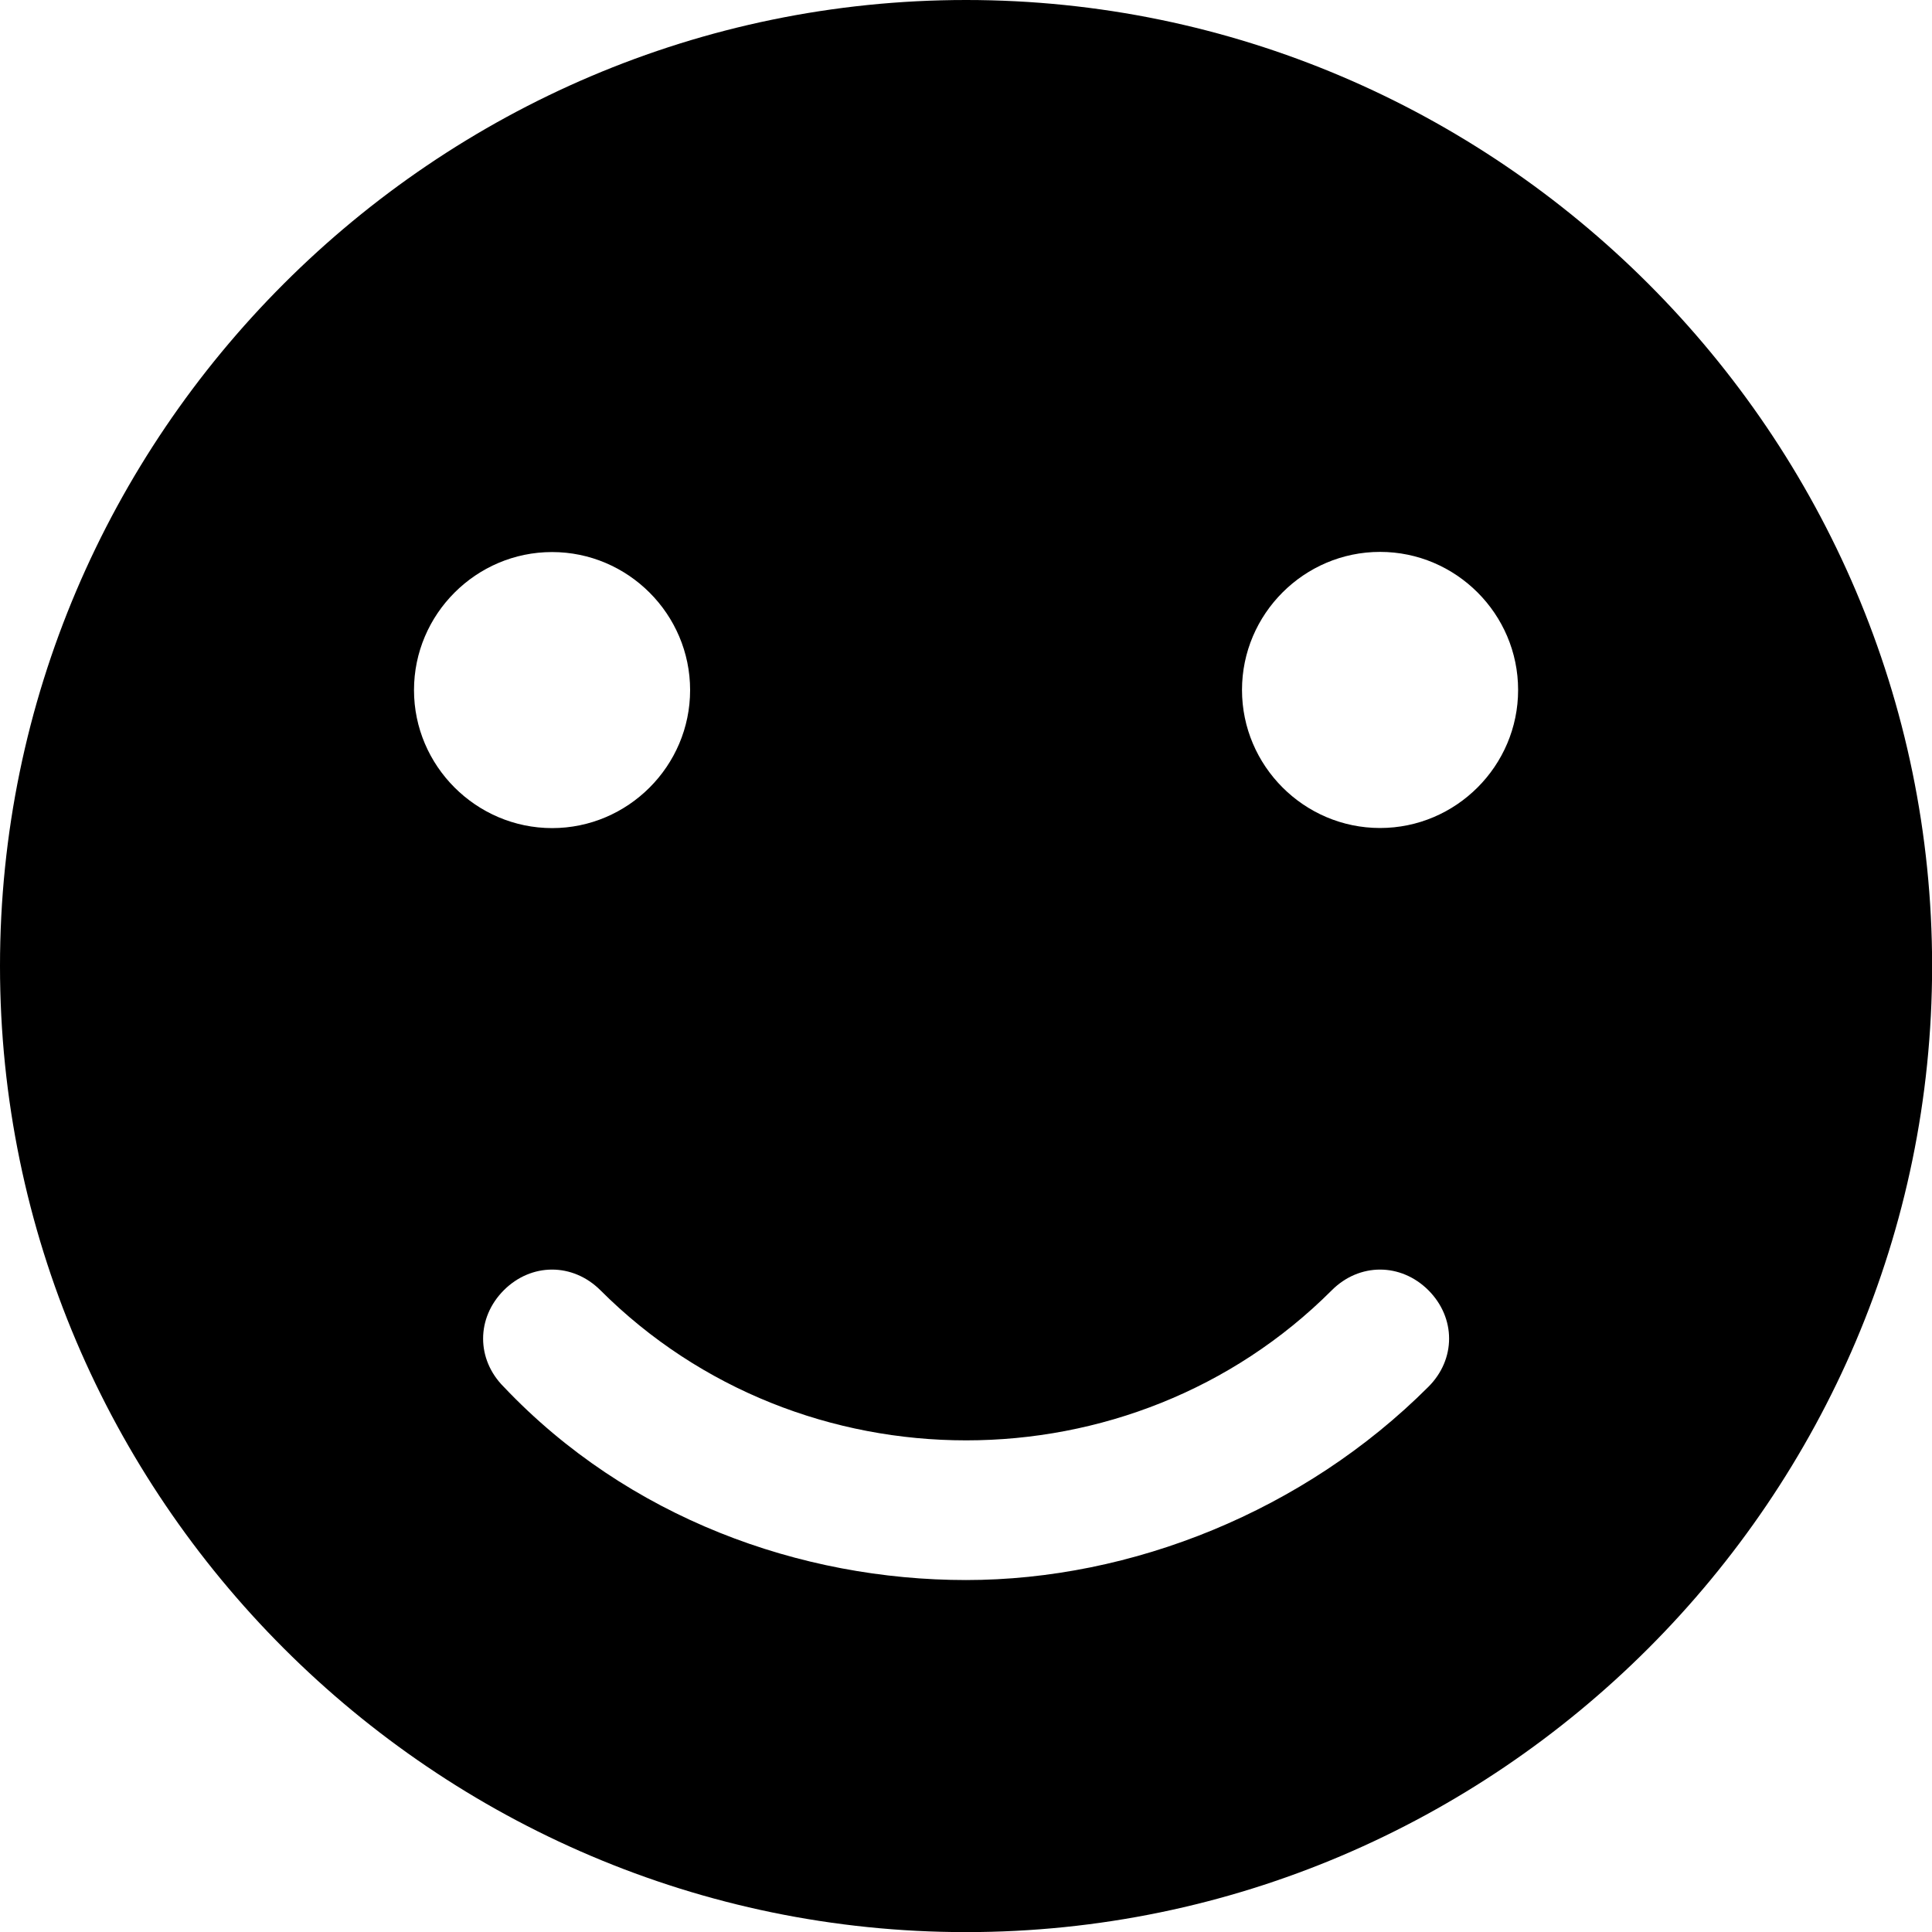 <svg width="35" height="35" viewBox="0 0 35 35" fill="none" xmlns="http://www.w3.org/2000/svg">
<path d="M17.501 0C7.875 0 0 7.875 0 17.501C0 27.127 7.875 35.002 17.501 35.002C27.127 35.002 35.002 27.127 35.002 17.501C35.002 7.875 27.127 0 17.501 0ZM7.5 12.502C7.5 11.126 8.625 10.001 10.001 10.001C11.377 10.001 12.502 11.126 12.502 12.502C12.502 13.877 11.377 15.002 10.001 15.002C8.625 15 7.5 13.875 7.5 12.502ZM25.875 25.125C23.625 27.375 20.501 28.624 17.501 28.624C14.501 28.624 11.377 27.499 9.127 25.125C8.627 24.626 8.627 23.876 9.127 23.374C9.626 22.875 10.376 22.875 10.877 23.374C14.503 27 20.503 27 24.127 23.374C24.626 22.875 25.376 22.875 25.877 23.374C26.377 23.876 26.377 24.626 25.875 25.125H25.875ZM25.001 15C23.625 15 22.5 13.875 22.5 12.499C22.5 11.123 23.625 9.998 25.001 9.998C26.377 9.998 27.502 11.123 27.502 12.499C27.502 13.875 26.377 15 25.001 15Z" fill="black"/>
</svg>
